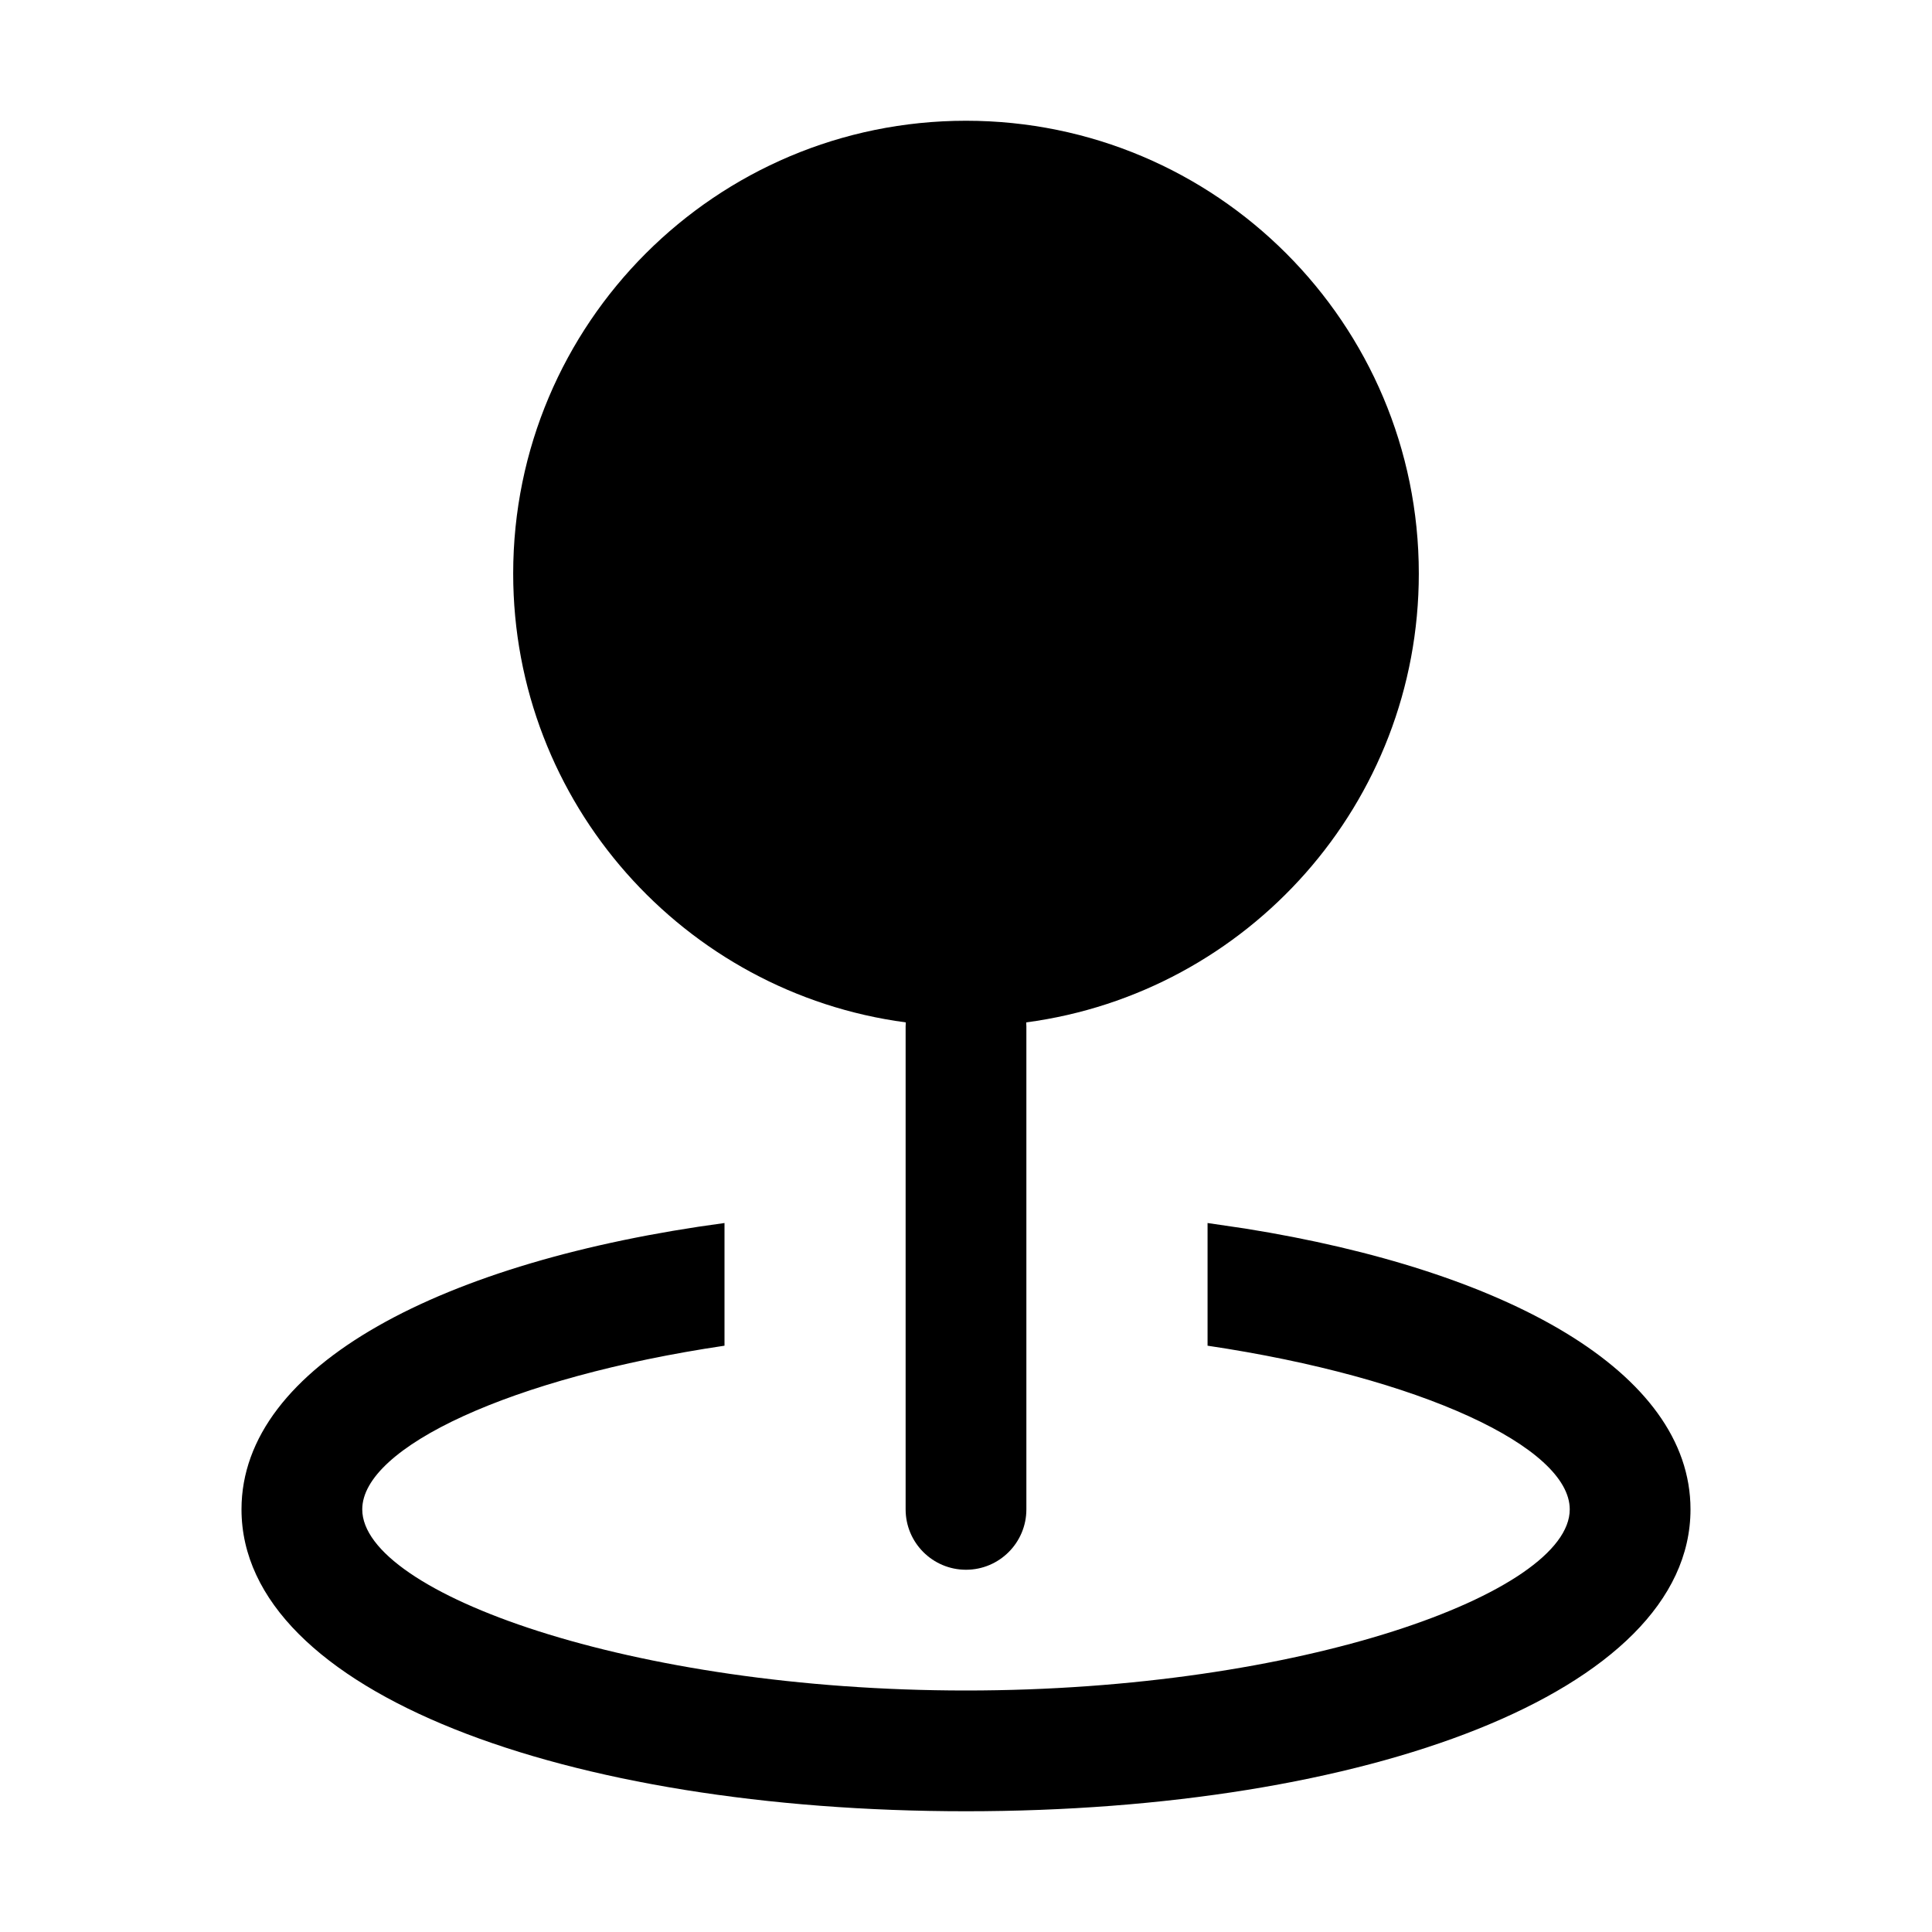 <svg xmlns="http://www.w3.org/2000/svg" width="32px" height="32px" viewBox="0 0 32 32" version="1.1">
    <title>fill-new-location-place</title>
    <g id="fill-new-location-place" stroke-width="1" fill-rule="evenodd">
        <path d="M20.001,22.289 L20.001,20.257 L20.626,20.349 C24.948,21.04 28,22.716 28,25 C28,28.037 22.602,30 16,30 C9.398,30 4,28.037 4,25 C4,22.607 7.351,20.881 12,20.257 L12,22.289 C8.459,22.815 6,23.973 6,25 C6,26.381 10.451,28 16,28 C21.549,28 26,26.381 26,25 C26,23.973 23.541,22.816 20.001,22.289 Z M16,2 C20.142,2 23.5,5.358 23.5,9.5 C23.5,13.304 20.668,16.447 16.997,16.934 L17,17 L17,25 C17,25.552 16.552,26 16,26 C15.448,26 15,25.552 15,25 L15,17 L15.003,16.934 C11.332,16.447 8.5,13.304 8.5,9.5 C8.5,5.358 11.858,2 16,2 Z" id="&#24418;&#29366;" />
    </g>
</svg>